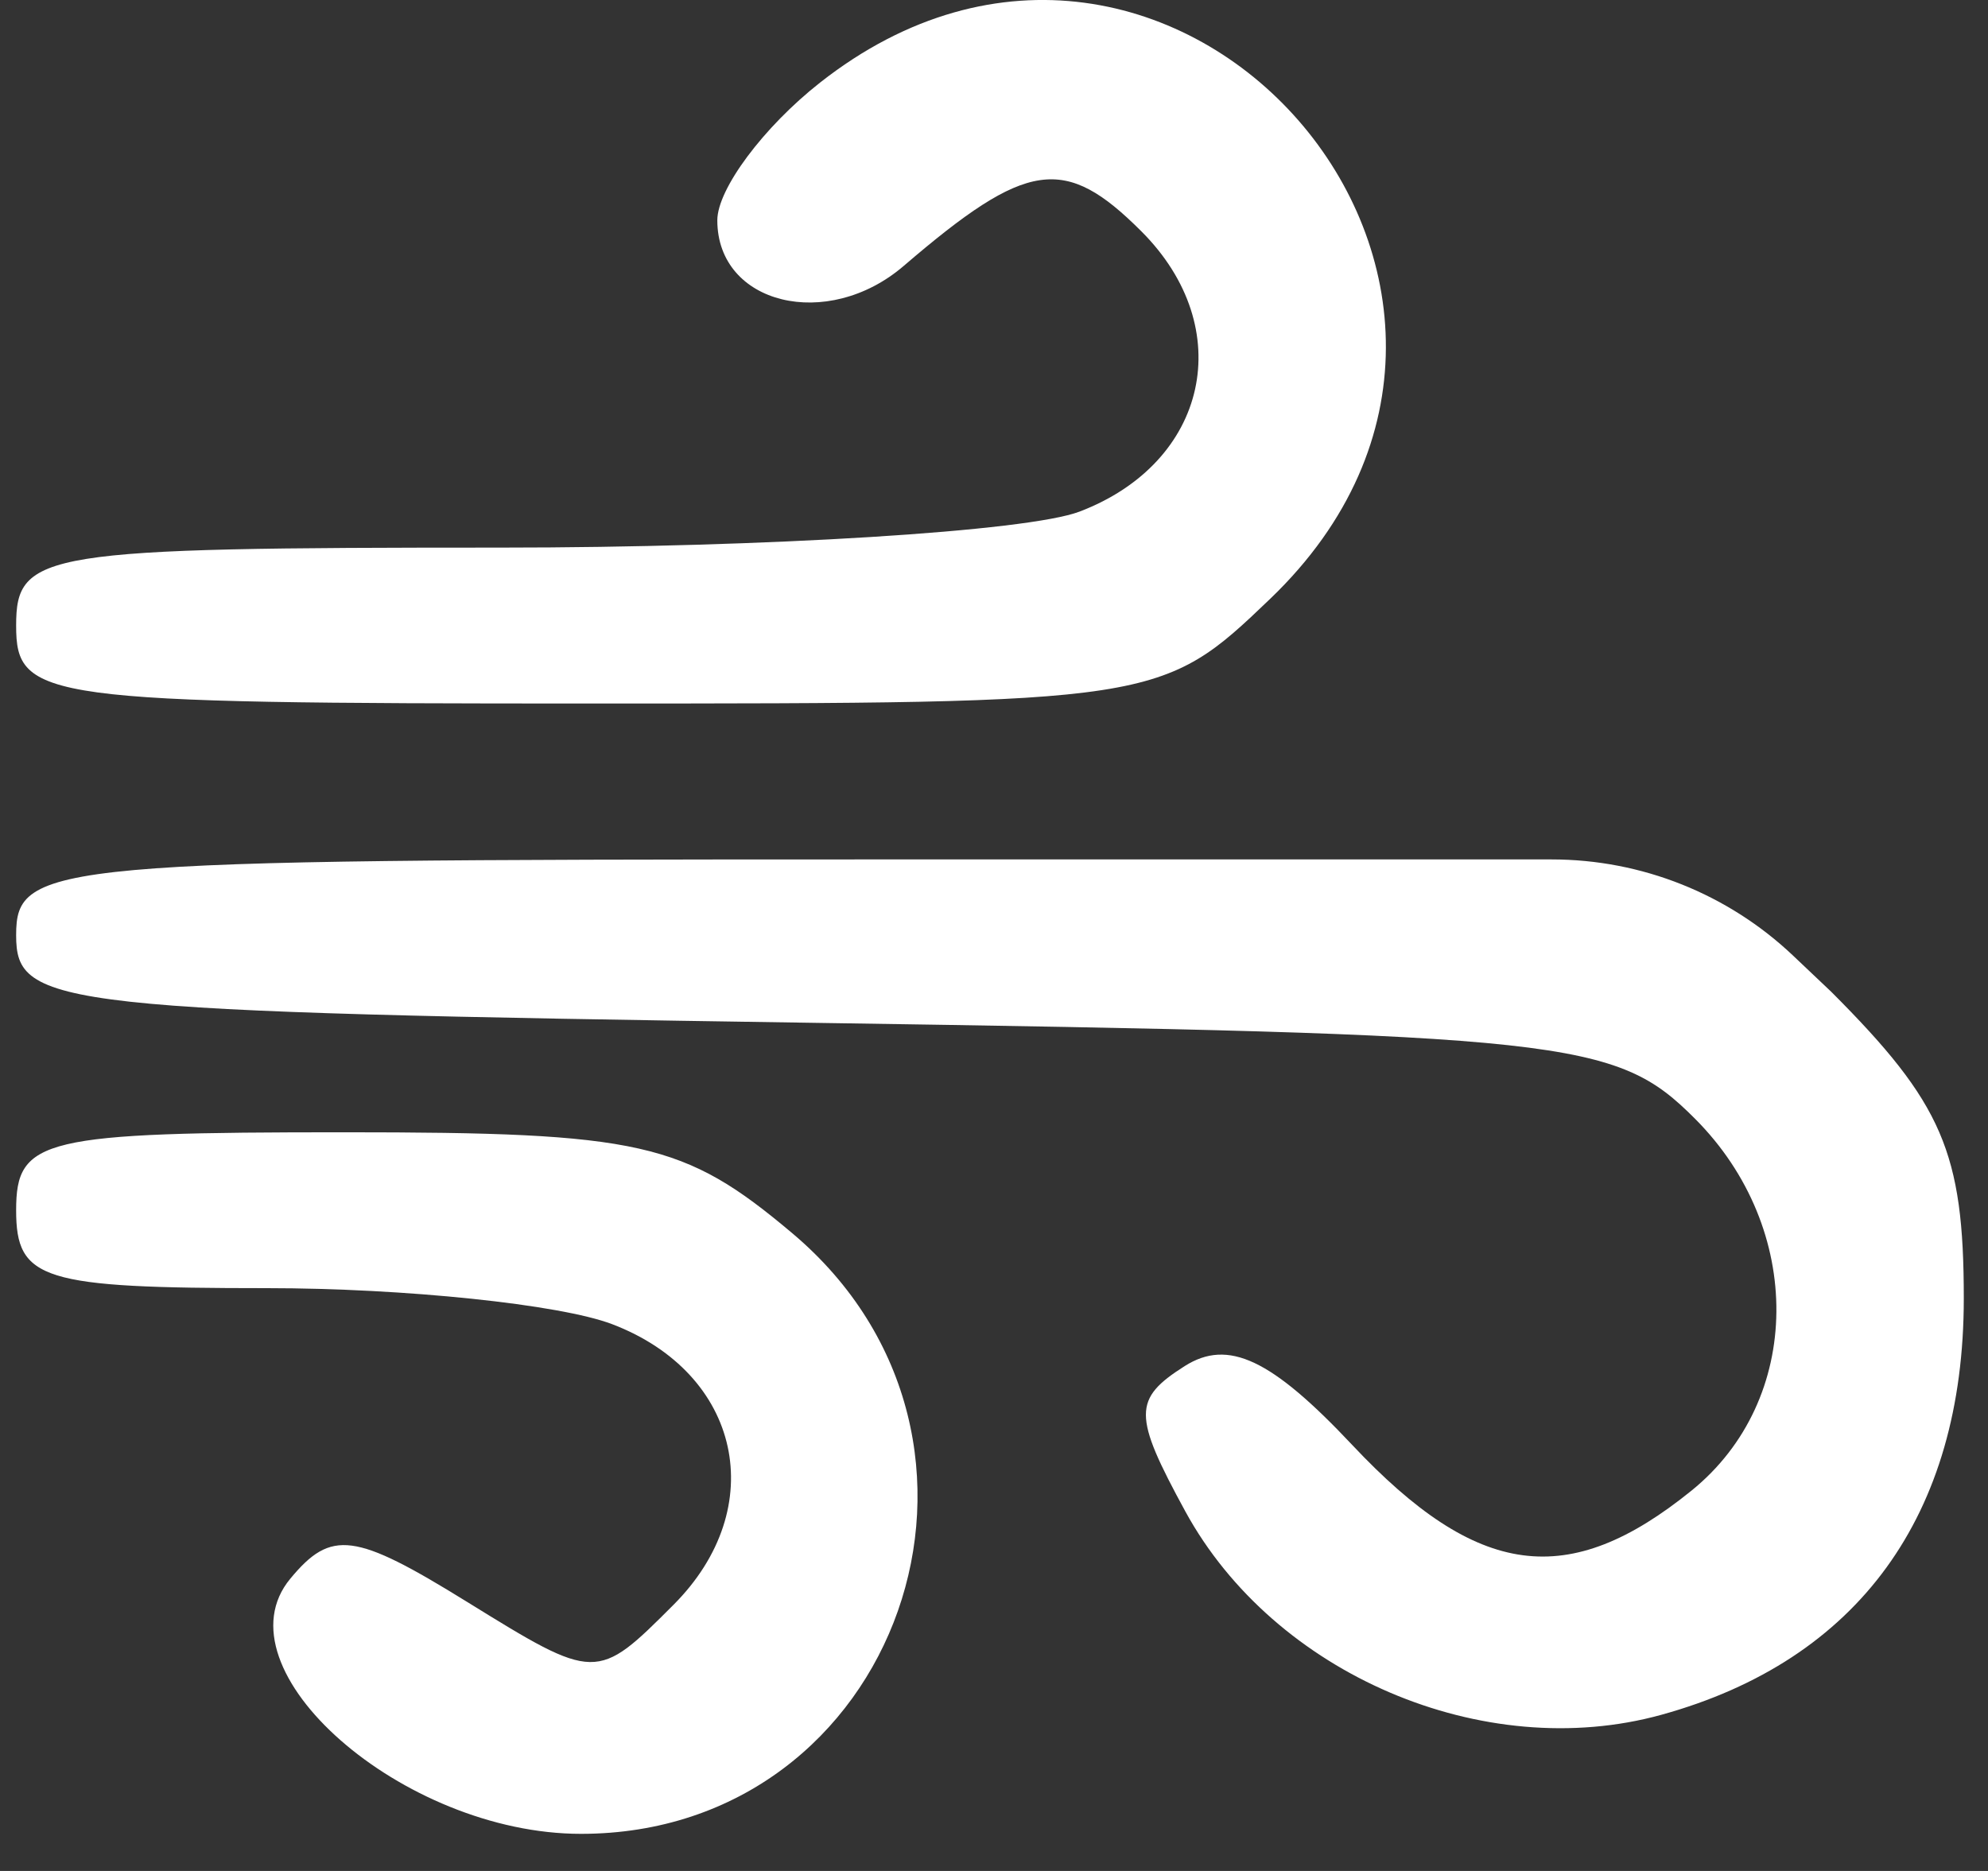 <svg width="51" height="48" viewBox="0 0 51 48" fill="none" xmlns="http://www.w3.org/2000/svg">
<rect x="0" y="0" width="51" height="48" fill="#333333" stroke="none"/>
<path fill-rule="evenodd" clip-rule="evenodd" d="M21.035 2.121C19.587 3.26 18.402 4.85 18.402 5.652C18.402 7.814 21.226 8.504 23.185 6.821C26.349 4.106 27.313 3.966 29.283 5.937C31.762 8.418 30.999 11.867 27.693 13.126C26.359 13.633 19.675 14.049 12.84 14.049C1.081 14.049 0.414 14.155 0.414 16.049C0.414 17.957 1.081 18.049 15.099 18.049C29.675 18.049 29.806 18.029 32.587 15.361C40.885 7.405 30.07 -4.991 21.035 2.121ZM0.414 23.991C0.414 25.841 1.386 25.948 20.874 26.241C40.273 26.532 41.446 26.66 43.483 28.701C46.301 31.523 46.262 35.917 43.398 38.239C40.231 40.804 37.908 40.492 34.691 37.072C32.615 34.864 31.506 34.342 30.393 35.047C29.062 35.892 29.063 36.309 30.407 38.773C32.689 42.956 38.062 45.254 42.623 43.993C47.674 42.597 50.379 38.873 50.379 33.313C50.379 29.569 49.831 28.299 46.982 25.448L46.003 24.52C44.33 22.933 42.113 22.049 39.808 22.049H21.999C1.292 22.049 0.414 22.128 0.414 23.991ZM0.414 31.049C0.414 32.842 1.081 33.048 6.845 33.048C10.381 33.048 14.367 33.464 15.701 33.971C19.015 35.233 19.77 38.679 17.277 41.173C15.311 43.142 15.29 43.142 11.981 41.096C9.098 39.312 8.499 39.233 7.447 40.502C5.52 42.828 10.328 47.048 14.904 47.048C23.063 47.048 26.619 36.938 20.323 31.637C17.548 29.3 16.429 29.049 8.831 29.049C1.081 29.049 0.414 29.206 0.414 31.049Z" fill="white"/>
</svg>
